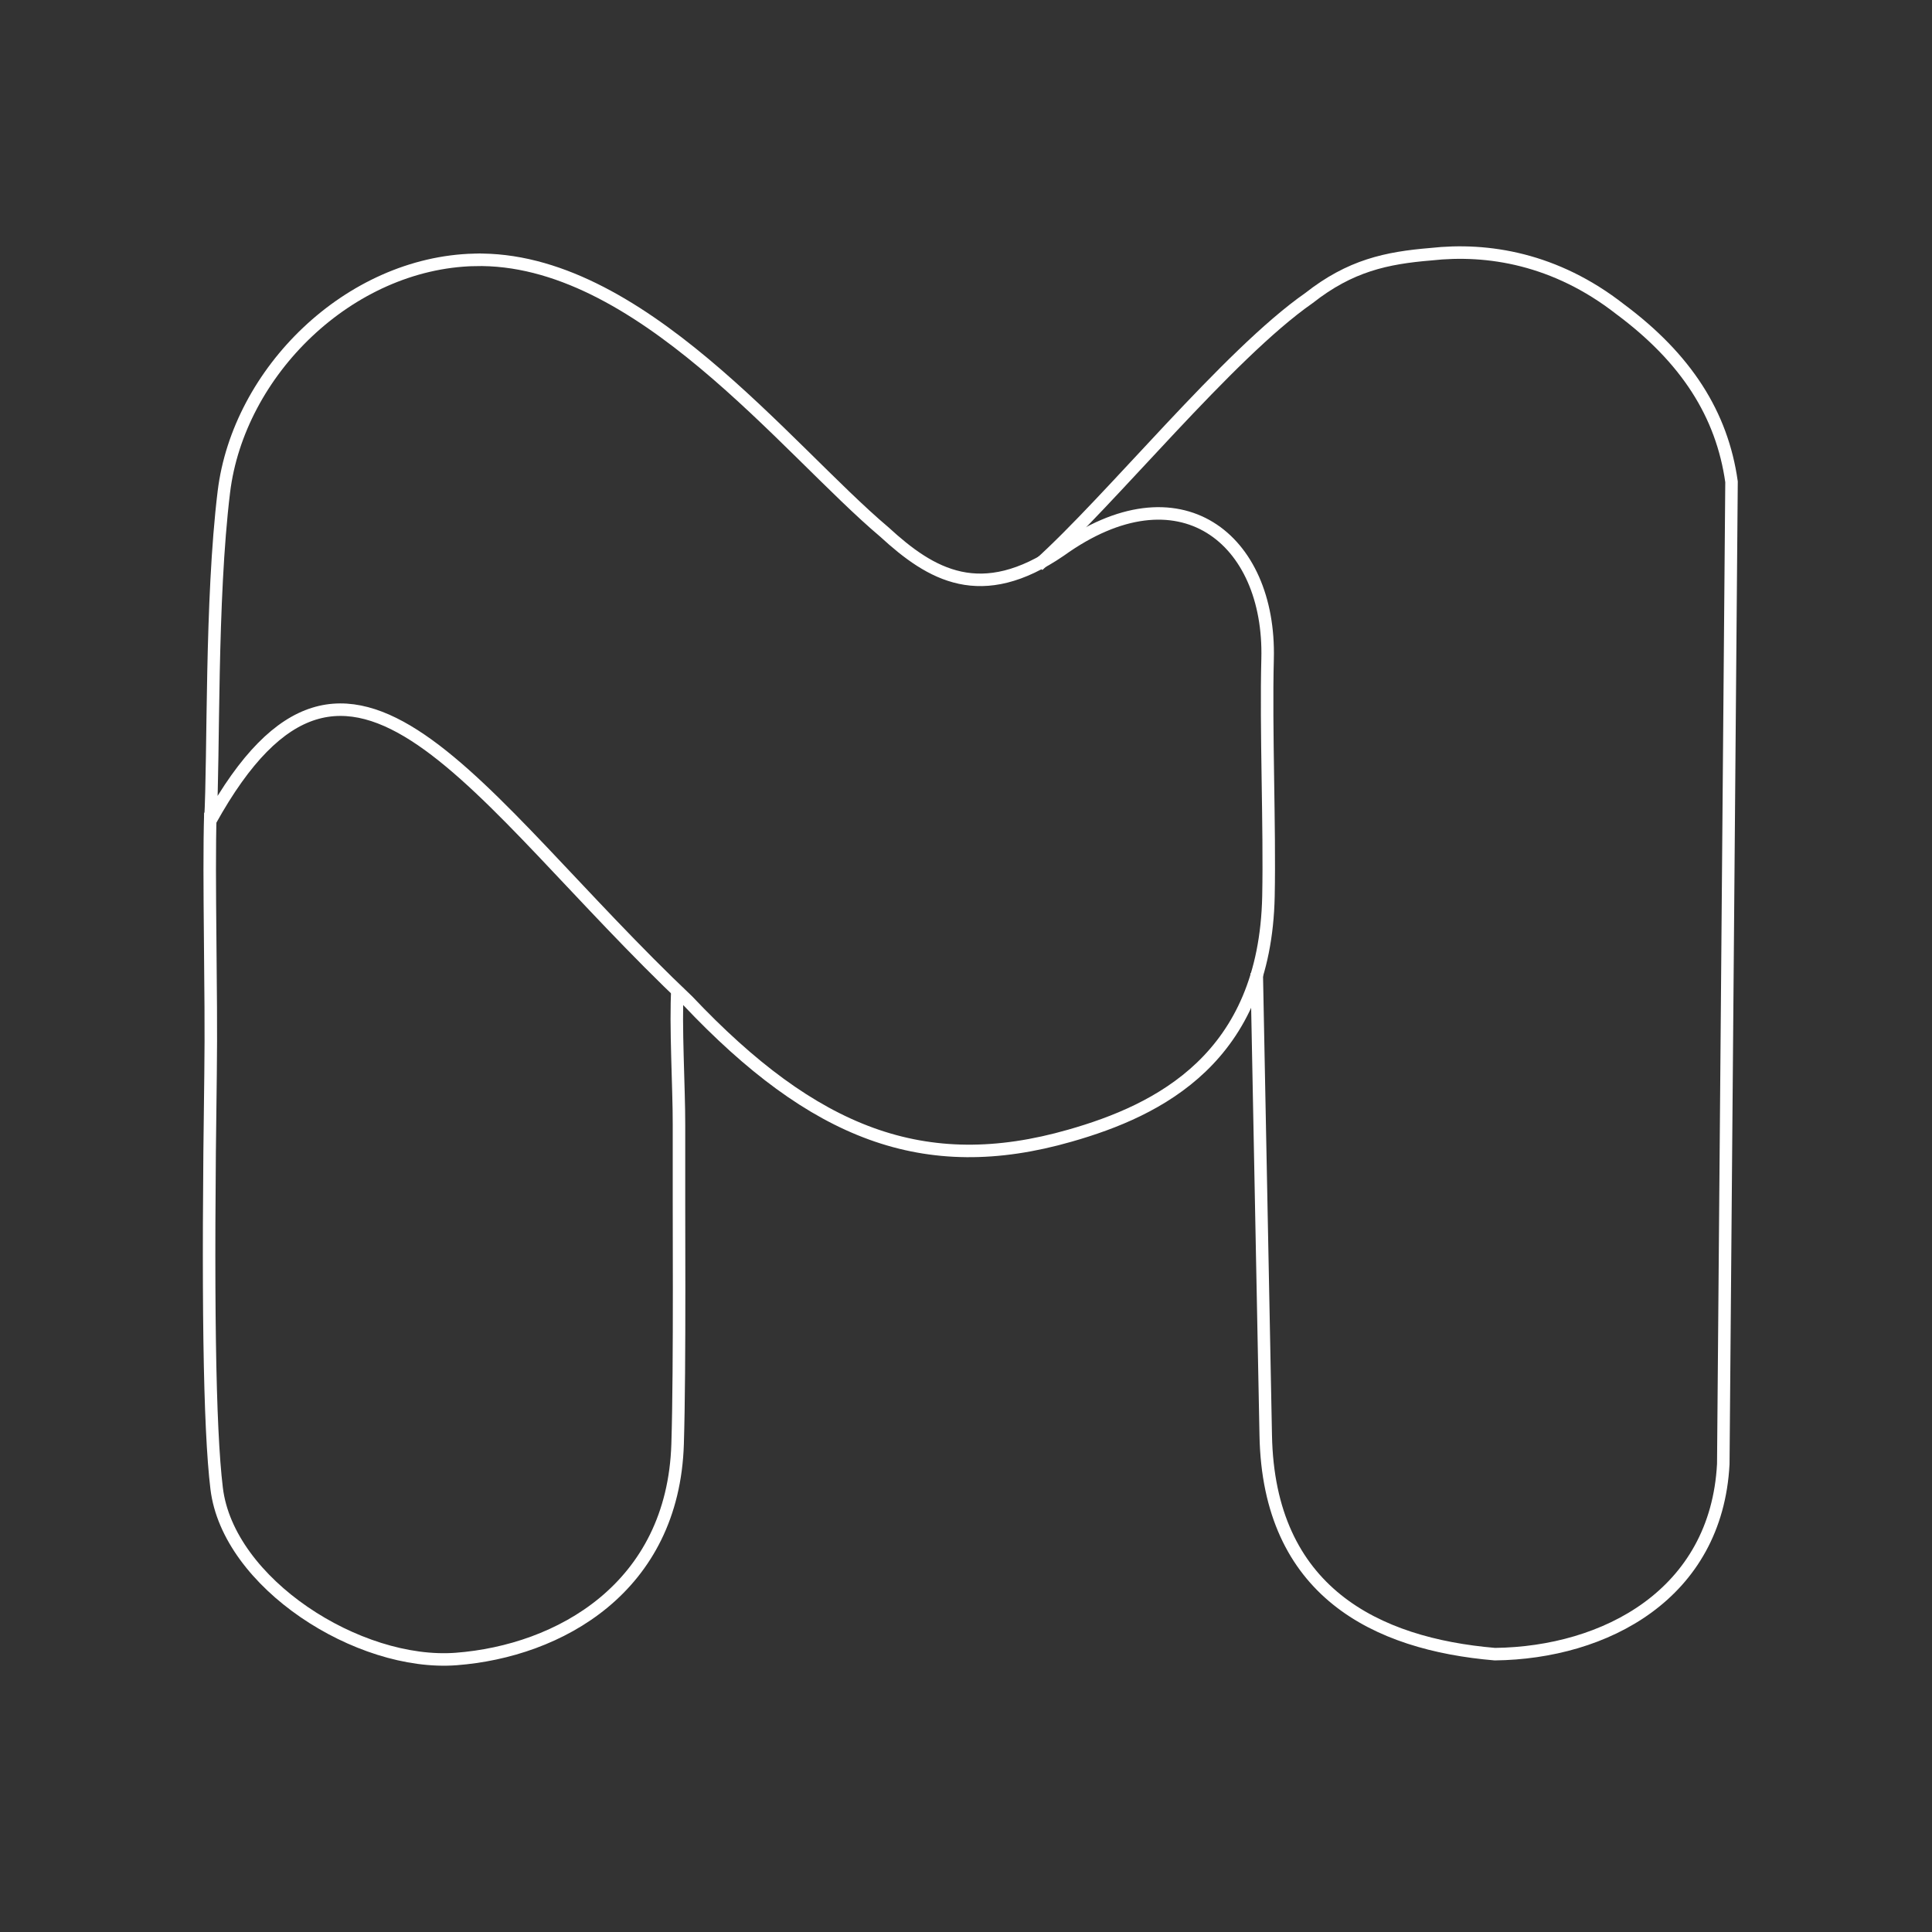 <?xml version="1.0" encoding="UTF-8"?>
<!-- Created with Inkscape (http://www.inkscape.org/) -->
<svg width="181.42" height="181.42" version="1.1" viewBox="0 0 181.42 181.42" xmlns="http://www.w3.org/2000/svg">
 <rect x="0" y="0" width="181.42" height="181.42" fill="#333333" stroke="none"/>
 <g fill="none" stroke="#fff" stroke-width="1.174px">
  <path d="m118.01 91.375 0.846 43.394c0.267 14.695 10.366 19.617 21.519 20.561 10.36-0.124 20.808-5.622 21.446-17.858l0.774-92.23c-0.893-6.324-4.238-11.583-10.465-16.213-6.069-4.739-12.435-5.749-17.761-5.159-4.186 0.345-7.581 1.071-11.453 4.118-7.647 5.337-18.524 18.903-25.431 25.102"/>
  <path d="m44.554 24.401c15.396-0.38 29.262 17.773 38.491 25.557 4.375 4.02 9.077 6.84 16.527 1.735 11.208-8.049 19.75-1.096 19.458 10.178-0.172 6.644 0.214 15.762 0.082 22.274-0.308 15.202-10.3 20.119-18.635 22.495-13.7 3.932-24.092-0.188-35.894-12.664-20.108-19.05-31.683-40.622-44.826-16.921 0.342-6.228 0.018-20.641 1.264-30.862 1.372-11.261 11.74-21.502 23.533-21.793z"/>
  <path d="m19.756 76.328c-0.191 6.249 0.127 16.658 0.016 24.545-0.293 20.72-0.12 33.183 0.572 38.895 1.077 8.899 13.318 16.716 22.496 16.016 9.634-0.735 20.377-6.66 20.79-20.196 0.229-7.512 0.1-21.406 0.128-29.99 0.011-3.355-0.351-9.408-0.136-12.823"/>
 </g>
</svg>
